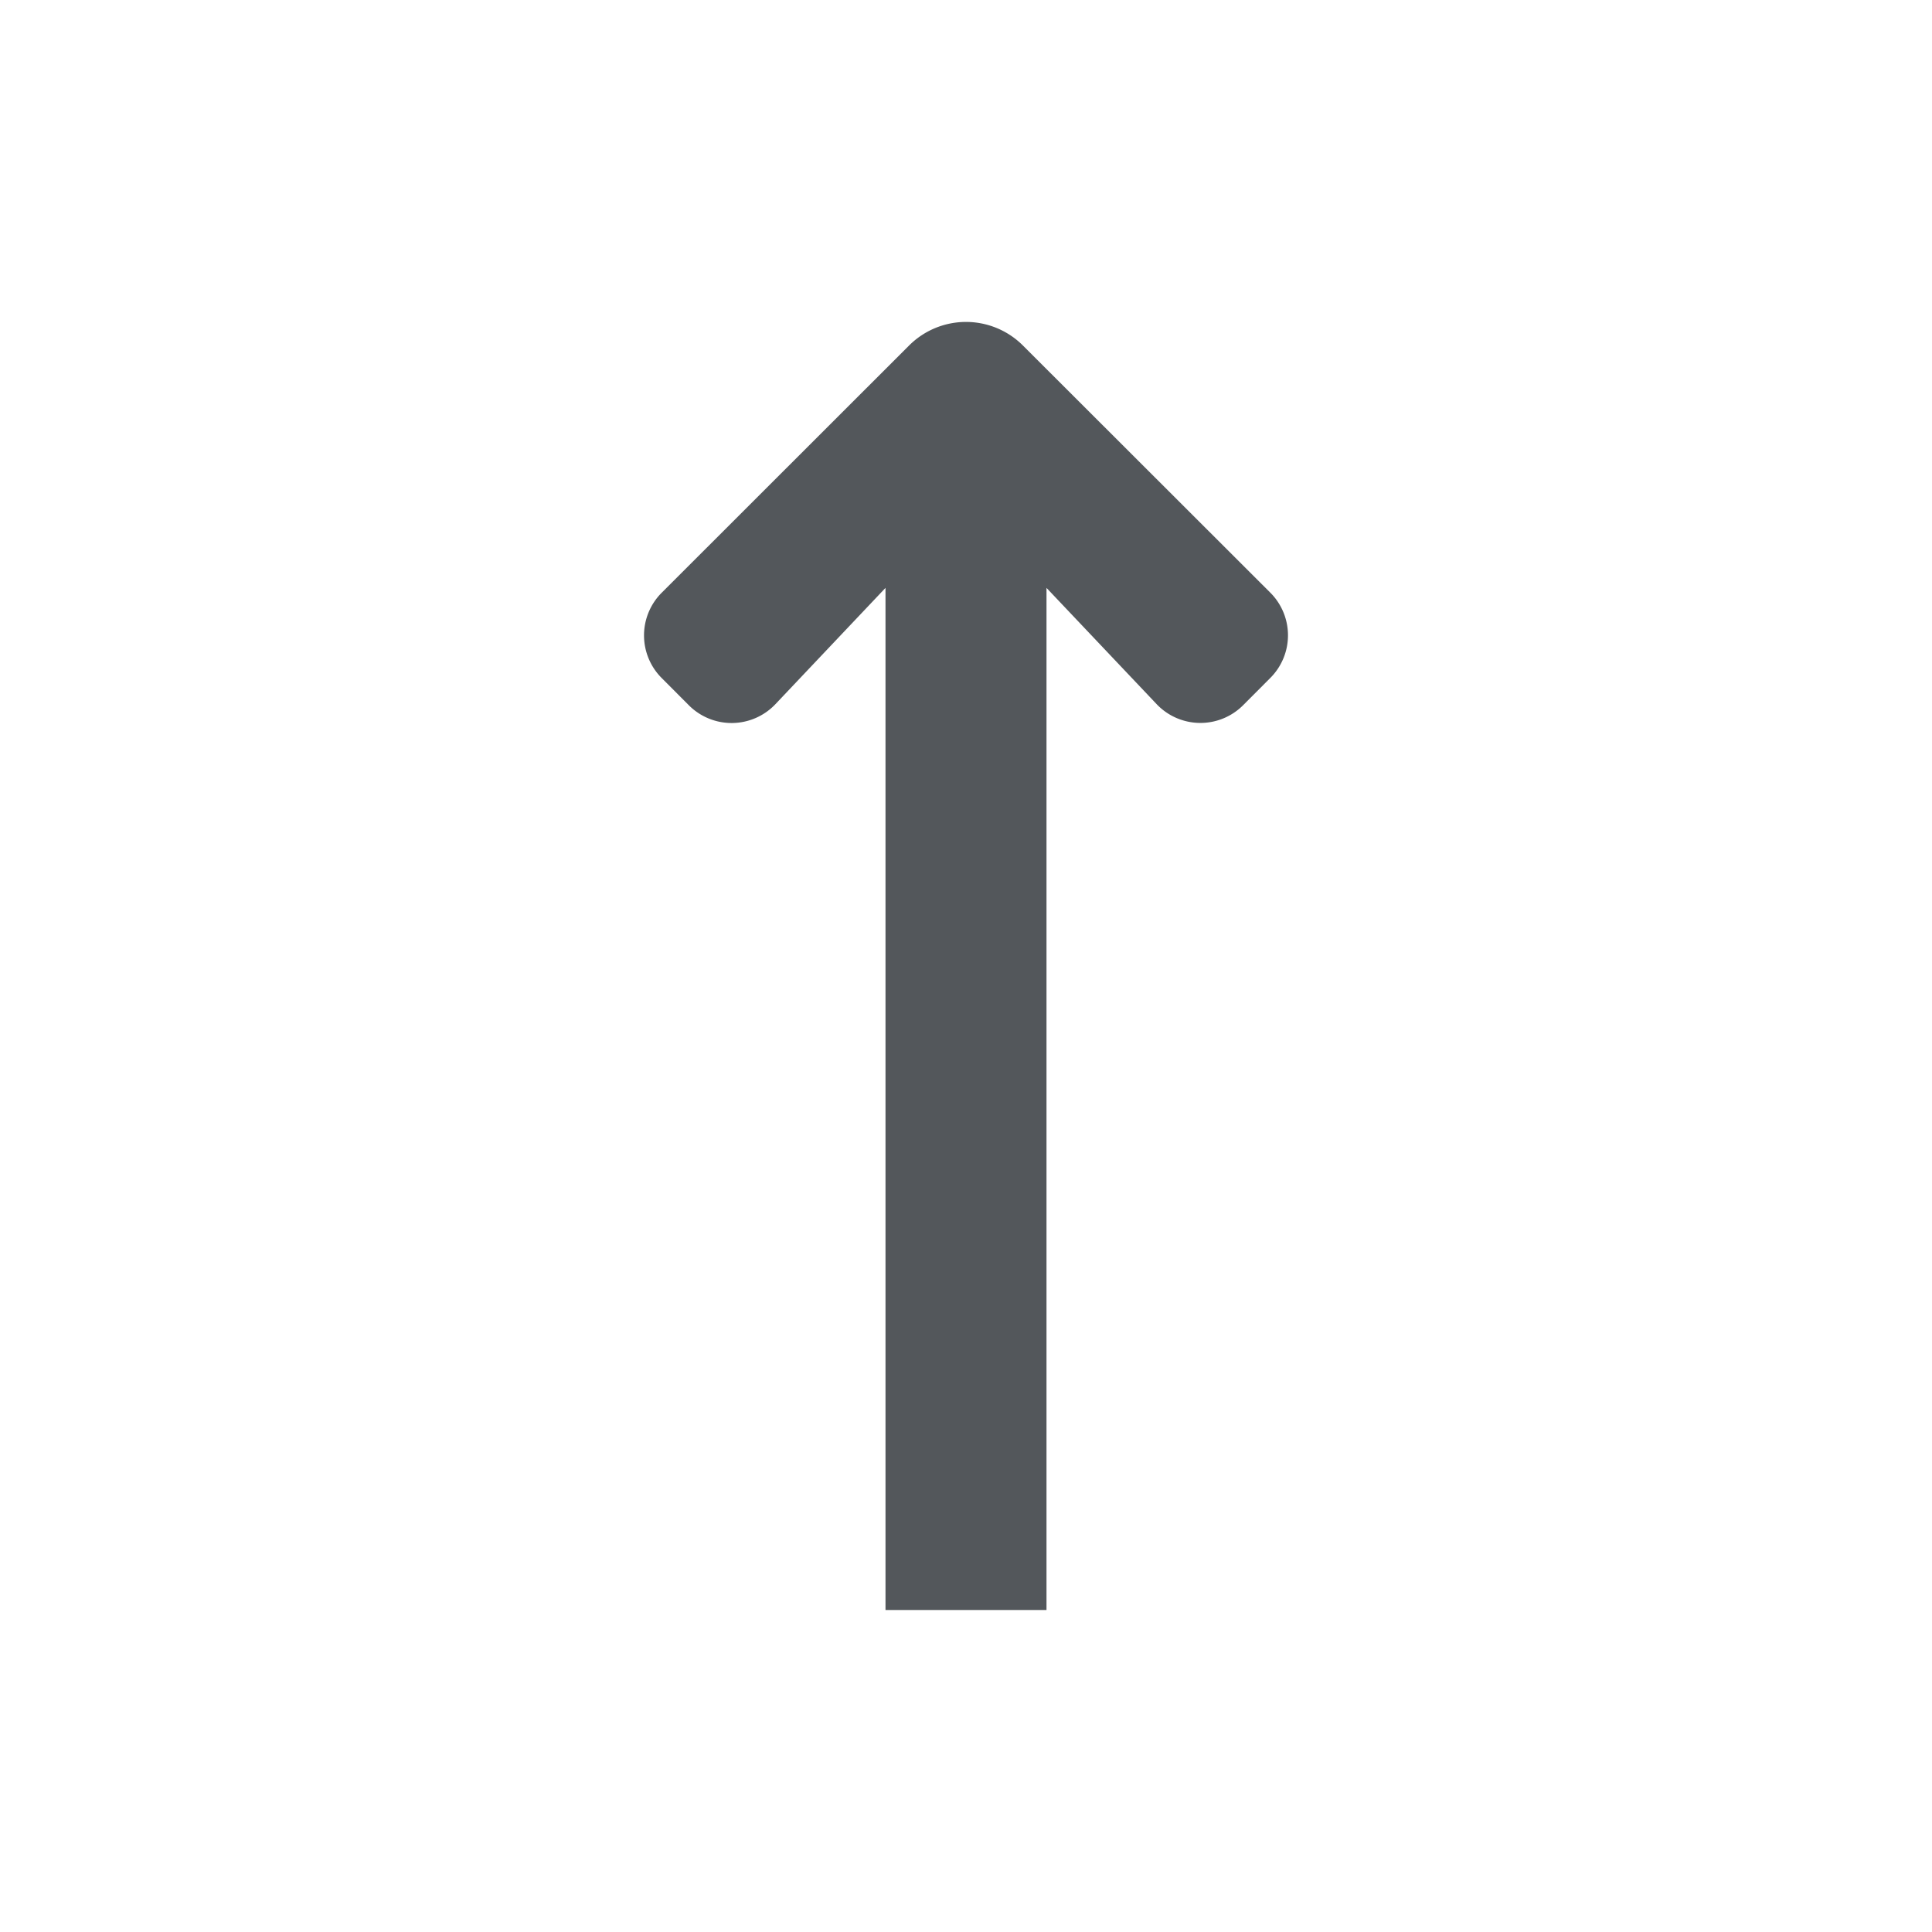 <svg fill="none" xmlns="http://www.w3.org/2000/svg" viewBox="0 0 24 24">
  <path fill-rule="evenodd" clip-rule="evenodd" d="m13 7.303 1.367 1.443a.75.75 0 0 0 1.075.015l.338-.339a.749.749 0 0 0 0-1.06l-3.073-3.07a1 1 0 0 0-1.414 0L8.22 7.363a.749.749 0 0 0 0 1.06l.338.339a.75.75 0 0 0 1.075-.015L11 7.303V20h2V7.303Z" fill="#53575B"/>
</svg>